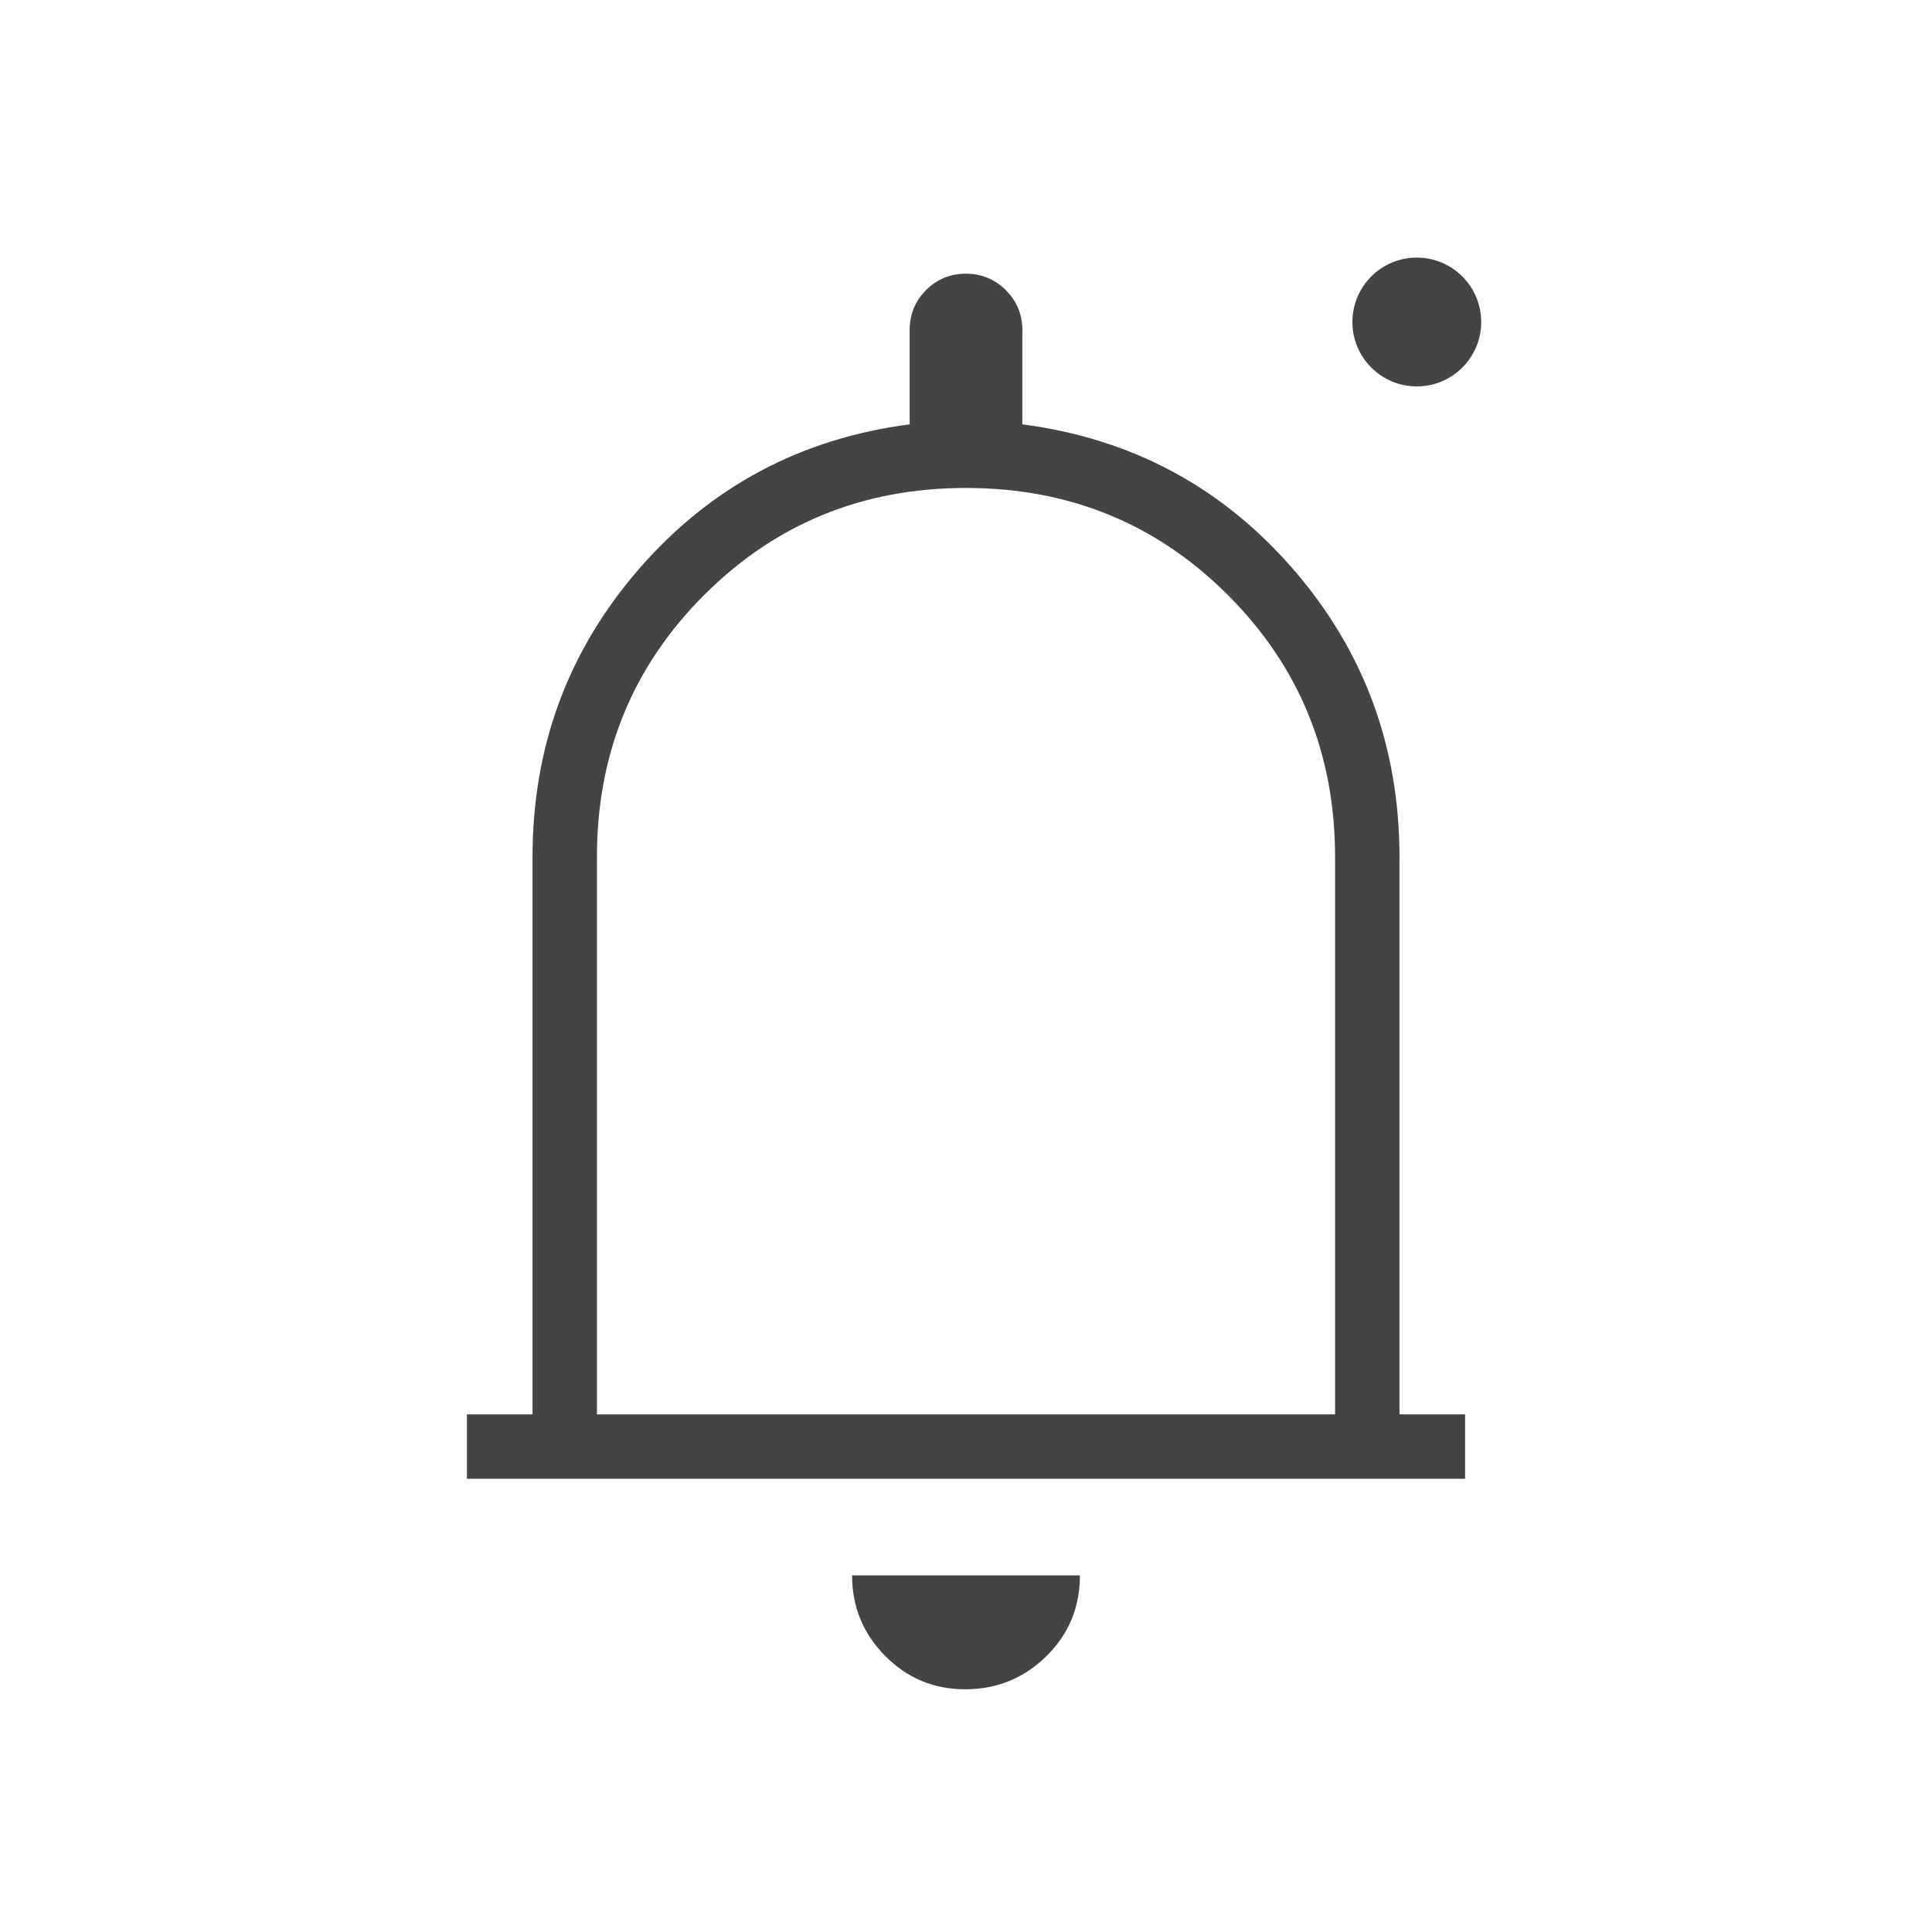 <svg width="30" height="30" viewBox="0 0 30 30" fill="none" xmlns="http://www.w3.org/2000/svg">
<mask id="mask0_13_103" style="mask-type:alpha" maskUnits="userSpaceOnUse" x="0" y="0" width="30" height="30">
<rect width="30" height="30" fill="#D9D9D9"/>
</mask>
<g mask="url(#mask0_13_103)">
<path d="M7.25 22.962V21.962H8.269V13.308C8.269 11.591 8.823 10.098 9.929 8.827C11.036 7.556 12.434 6.81 14.125 6.589V5.125C14.125 4.882 14.21 4.675 14.379 4.505C14.549 4.335 14.755 4.25 14.997 4.25C15.239 4.25 15.446 4.335 15.618 4.505C15.789 4.675 15.875 4.882 15.875 5.125V6.589C17.566 6.81 18.964 7.556 20.071 8.827C21.177 10.098 21.731 11.591 21.731 13.308V21.962H22.75V22.962H7.25ZM14.989 26.231C14.499 26.231 14.084 26.057 13.743 25.711C13.401 25.364 13.231 24.948 13.231 24.462H16.769C16.769 24.958 16.595 25.378 16.246 25.719C15.898 26.06 15.479 26.231 14.989 26.231ZM9.269 21.962H20.731V13.308C20.731 11.705 20.176 10.349 19.067 9.24C17.958 8.131 16.602 7.577 15 7.577C13.398 7.577 12.042 8.131 10.933 9.24C9.824 10.349 9.269 11.705 9.269 13.308V21.962Z" fill="#444444"/>
<circle cx="22" cy="5" r="1" fill="#444444"/>
</g>
</svg>
